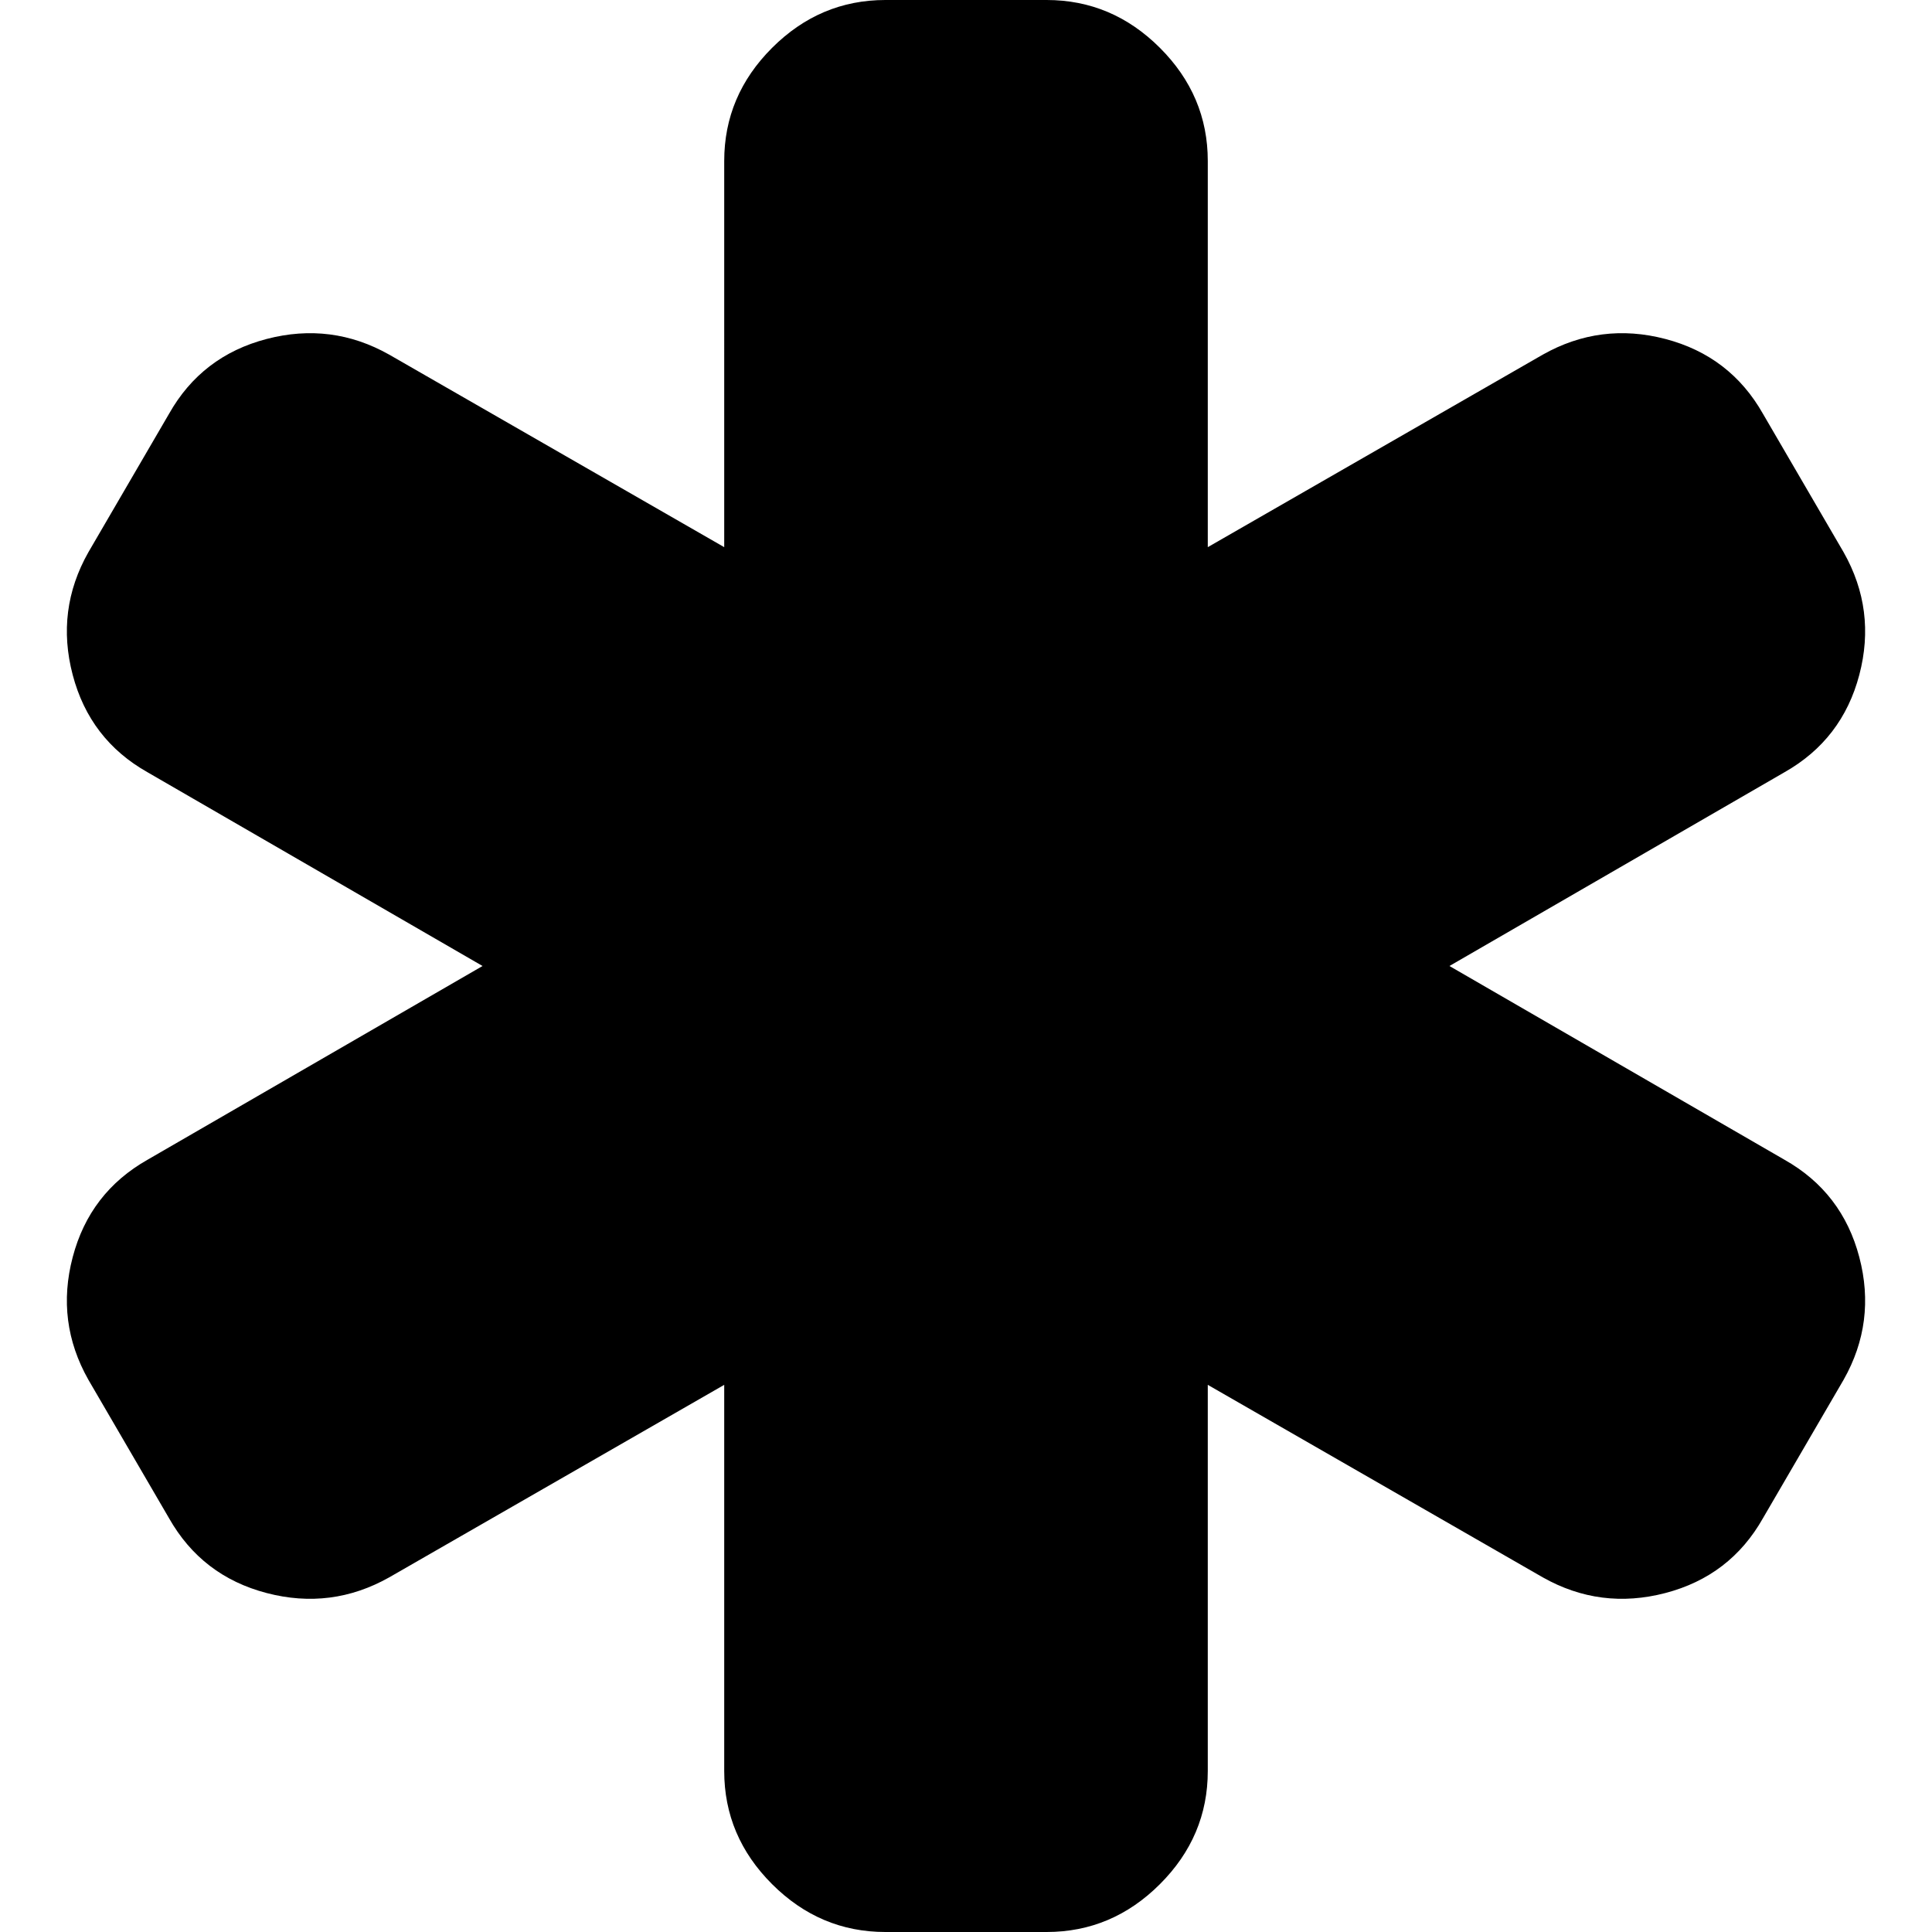 <svg viewBox="0 0 48 48" xmlns="http://www.w3.org/2000/svg" fill-rule="evenodd" clip-rule="evenodd" stroke-linejoin="round" stroke-miterlimit="1.414"><path d="M44.332 28.812c.96.541 1.58 1.349 1.862 2.422.282 1.073.152 2.089-.39 3.046l-2.003 3.438c-.541.959-1.35 1.579-2.424 1.86-1.075.281-2.091.151-3.049-.39l-8.321-4.782V44c0 1.083-.397 2.02-1.19 2.812-.793.792-1.731 1.188-2.815 1.188h-4.004c-1.084 0-2.022-.396-2.815-1.188-.793-.792-1.19-1.729-1.19-2.812v-9.594l-8.321 4.782c-.959.541-1.976.671-3.049.39s-1.881-.901-2.424-1.86L2.196 34.28c-.542-.959-.672-1.974-.39-3.046.282-1.072.902-1.879 1.862-2.422L11.989 24l-8.321-4.812c-.96-.541-1.58-1.349-1.862-2.422-.282-1.073-.152-2.089.39-3.046l2.003-3.438c.541-.959 1.35-1.579 2.424-1.86 1.075-.281 2.091-.151 3.049.39l8.321 4.782V4c0-1.083.397-2.02 1.19-2.812C19.976.396 20.914 0 21.998 0h4.004c1.084 0 2.022.396 2.815 1.188.793.792 1.19 1.729 1.19 2.812v9.594l8.321-4.782c.959-.541 1.976-.671 3.049-.39s1.881.901 2.424 1.86l2.003 3.438c.542.959.672 1.974.39 3.046-.282 1.072-.902 1.879-1.862 2.422L36.011 24l8.321 4.812z"/></svg>